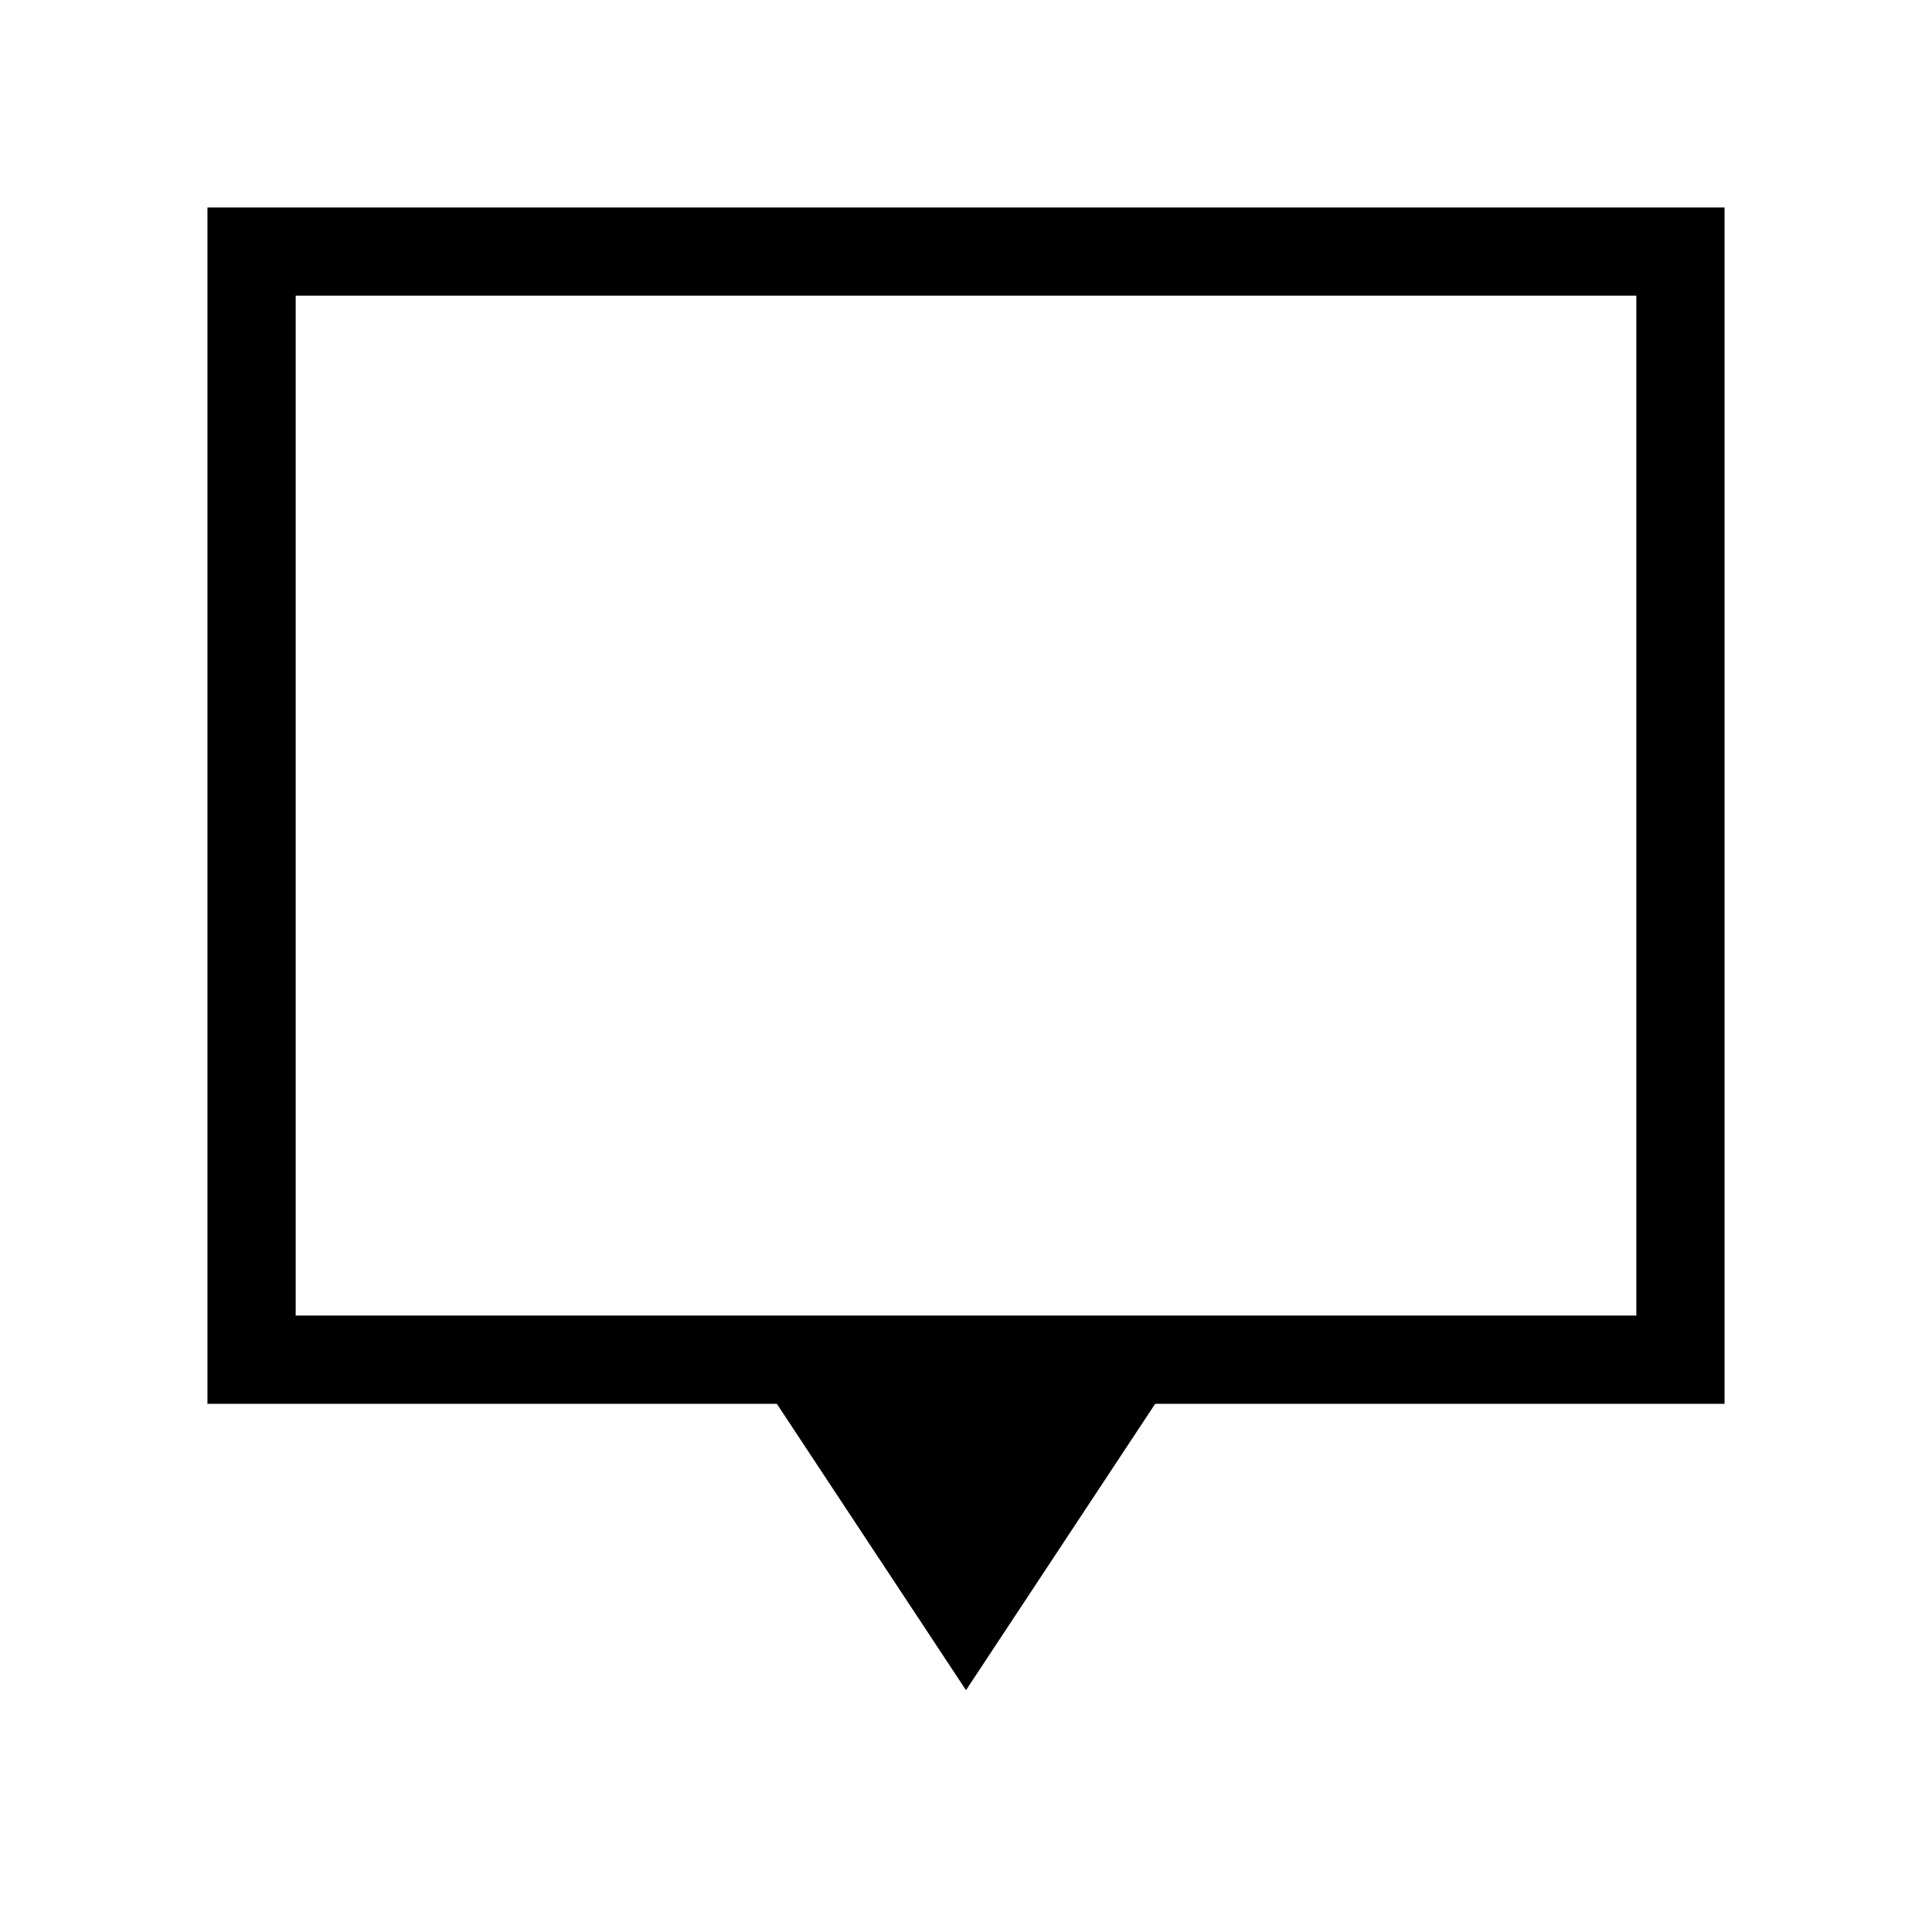 <svg xmlns="http://www.w3.org/2000/svg" height="48" viewBox="0 -960 960 960" width="48"><path d="m480-120.16-94-142.3H103.08v-594.46h753.84v594.46H574l-94 142.3ZM146.92-306.31h666.16v-506.77H146.92v506.77Zm0 0v-506.77 506.77Z"/></svg>